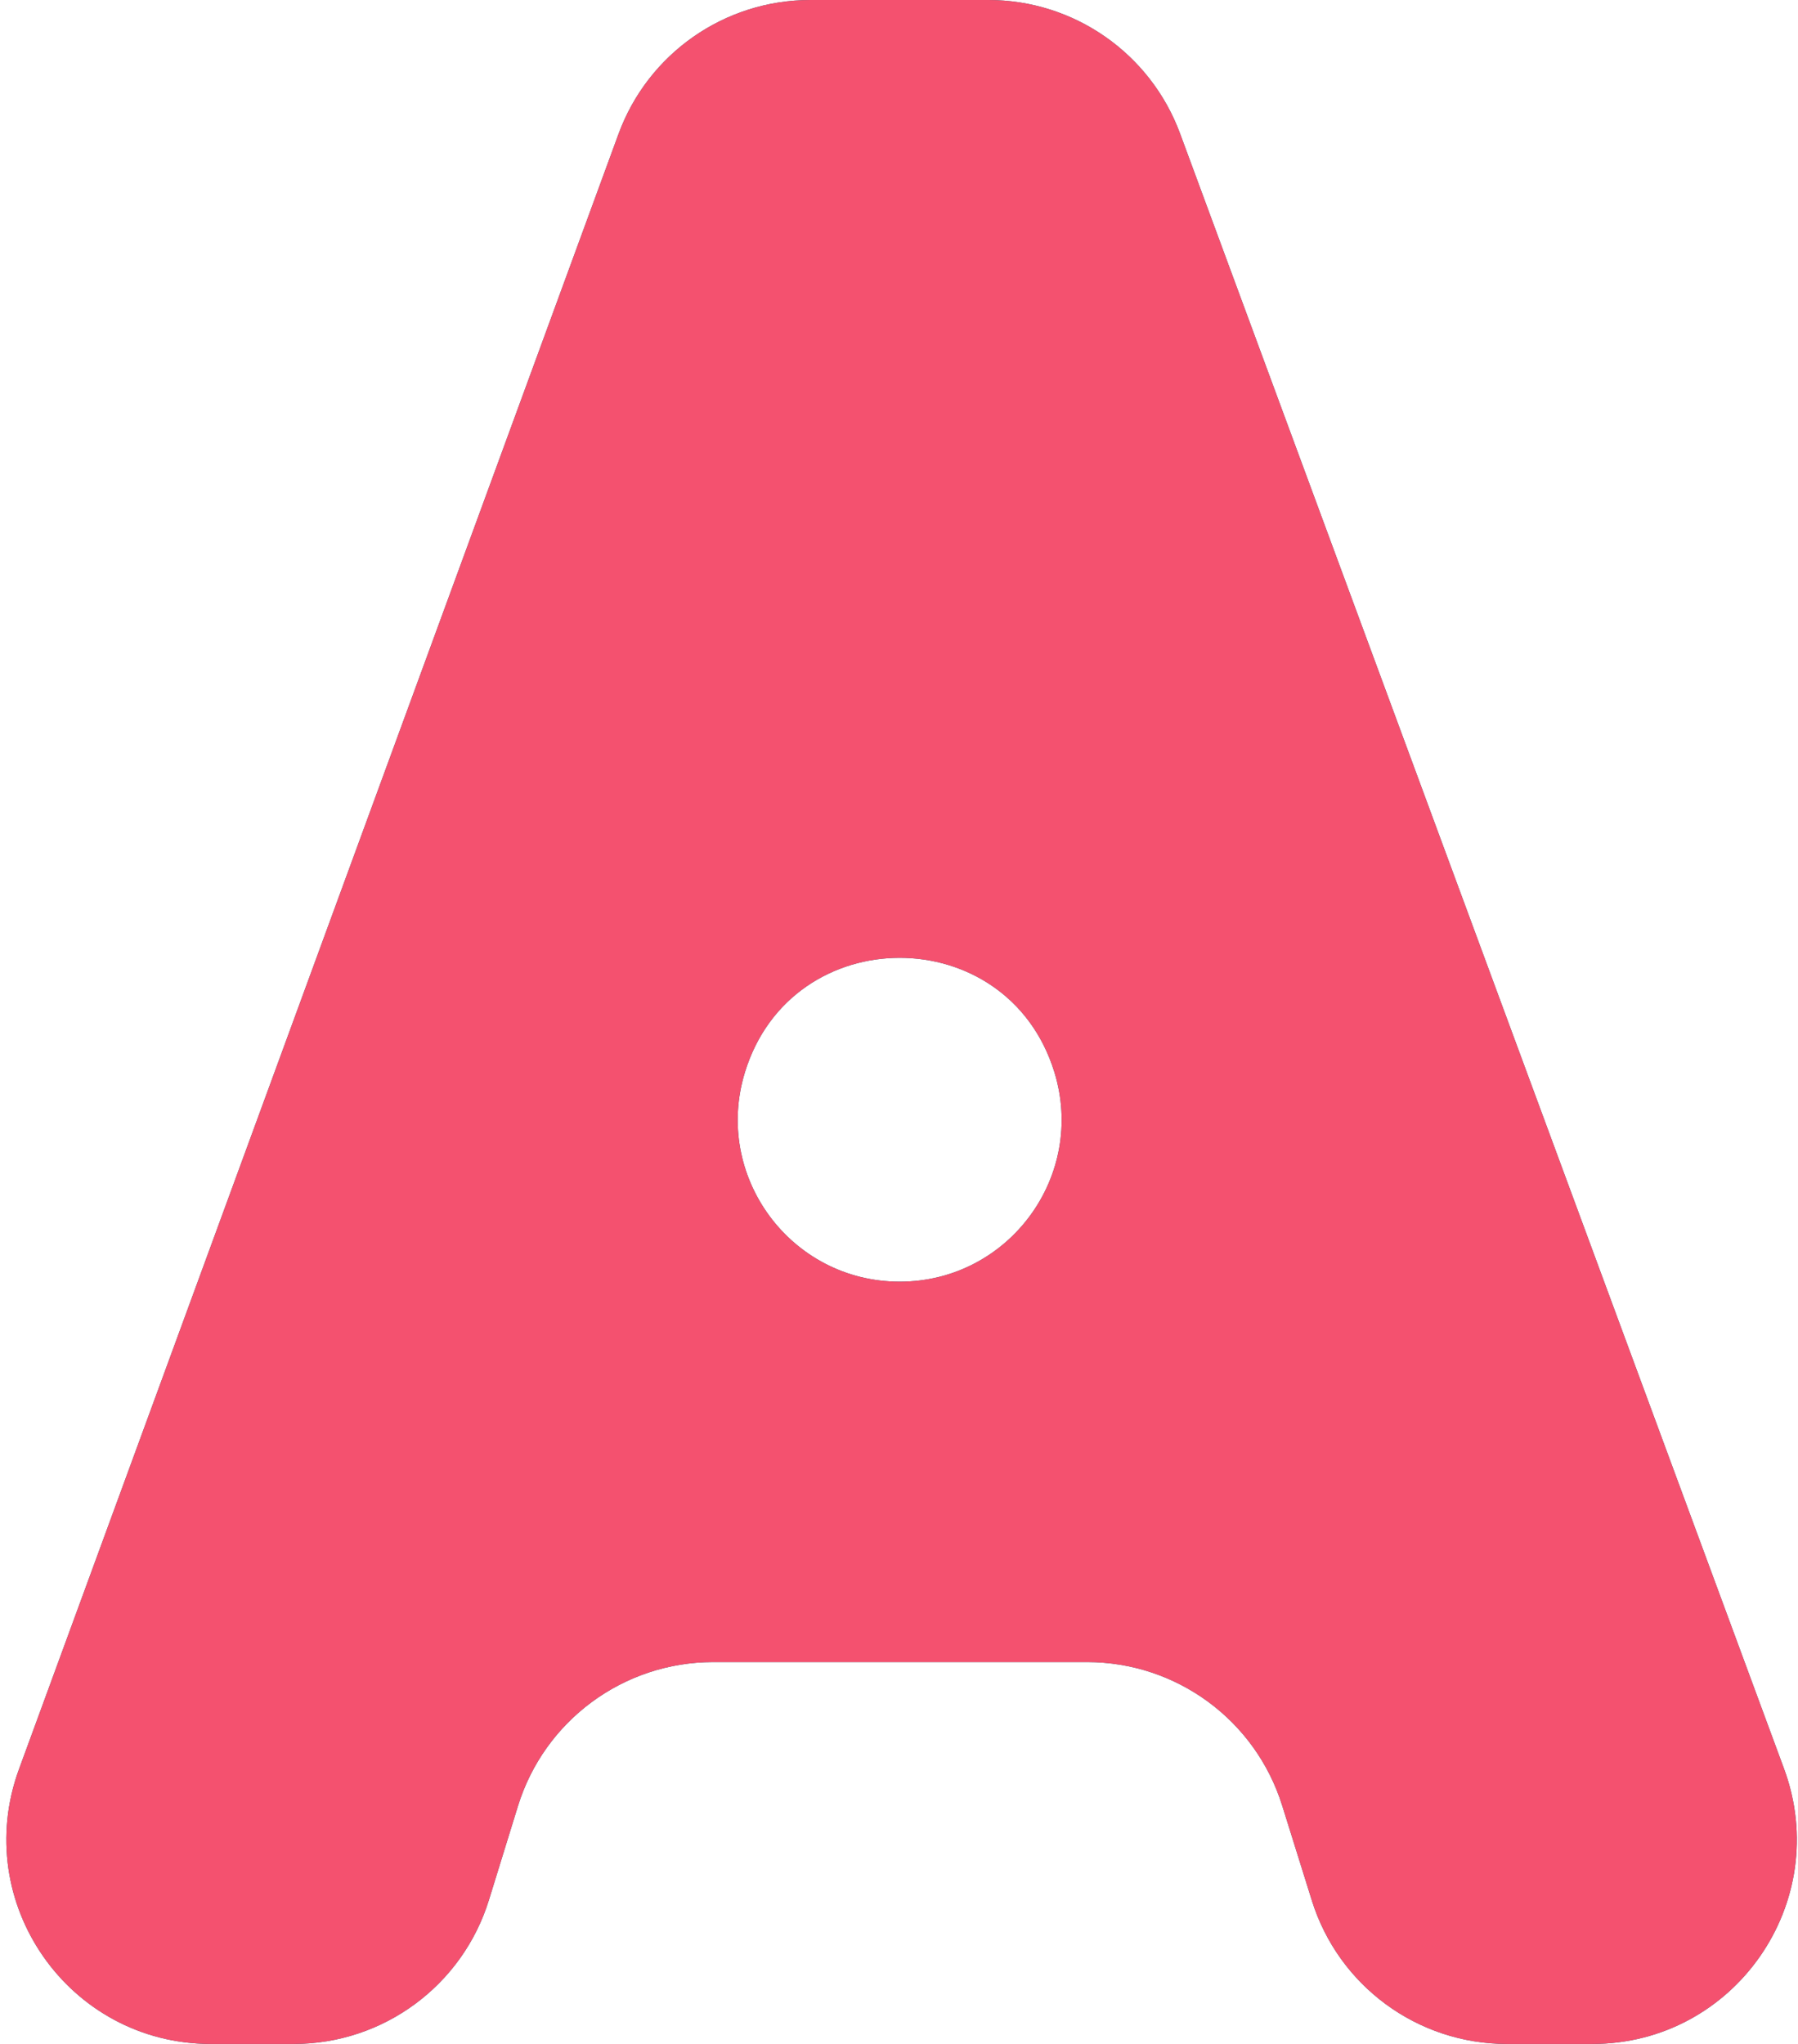 <svg width="44" height="50" viewBox="0 0 44 50" fill="none" xmlns="http://www.w3.org/2000/svg">
<path d="M31.377 44.168C30.724 42.081 28.791 40.659 26.604 40.659H17.451C15.258 40.659 13.321 42.089 12.674 44.184L11.966 46.475C11.319 48.571 9.382 50 7.189 50H5.159C1.684 50 -0.732 46.541 0.465 43.278L15.136 3.278C15.858 1.309 17.732 0 19.83 0H24.187C26.28 0 28.152 1.304 28.878 3.267L43.658 43.267C44.864 46.532 42.448 50 38.968 50H36.875C34.688 50 32.755 48.579 32.103 46.491L31.377 44.168ZM18.232 26.223C17.445 28.771 19.349 31.353 22.016 31.353C24.686 31.353 26.591 28.766 25.799 26.216C24.643 22.499 19.381 22.504 18.232 26.223Z" fill="#206075"/>
<path d="M31.377 44.168C30.724 42.081 28.791 40.659 26.604 40.659H17.451C15.258 40.659 13.321 42.089 12.674 44.184L11.966 46.475C11.319 48.571 9.382 50 7.189 50H5.159C1.684 50 -0.732 46.541 0.465 43.278L15.136 3.278C15.858 1.309 17.732 0 19.83 0H24.187C26.28 0 28.152 1.304 28.878 3.267L43.658 43.267C44.864 46.532 42.448 50 38.968 50H36.875C34.688 50 32.755 48.579 32.103 46.491L31.377 44.168ZM18.232 26.223C17.445 28.771 19.349 31.353 22.016 31.353C24.686 31.353 26.591 28.766 25.799 26.216C24.643 22.499 19.381 22.504 18.232 26.223Z" fill="#F4516F"/>
</svg>

